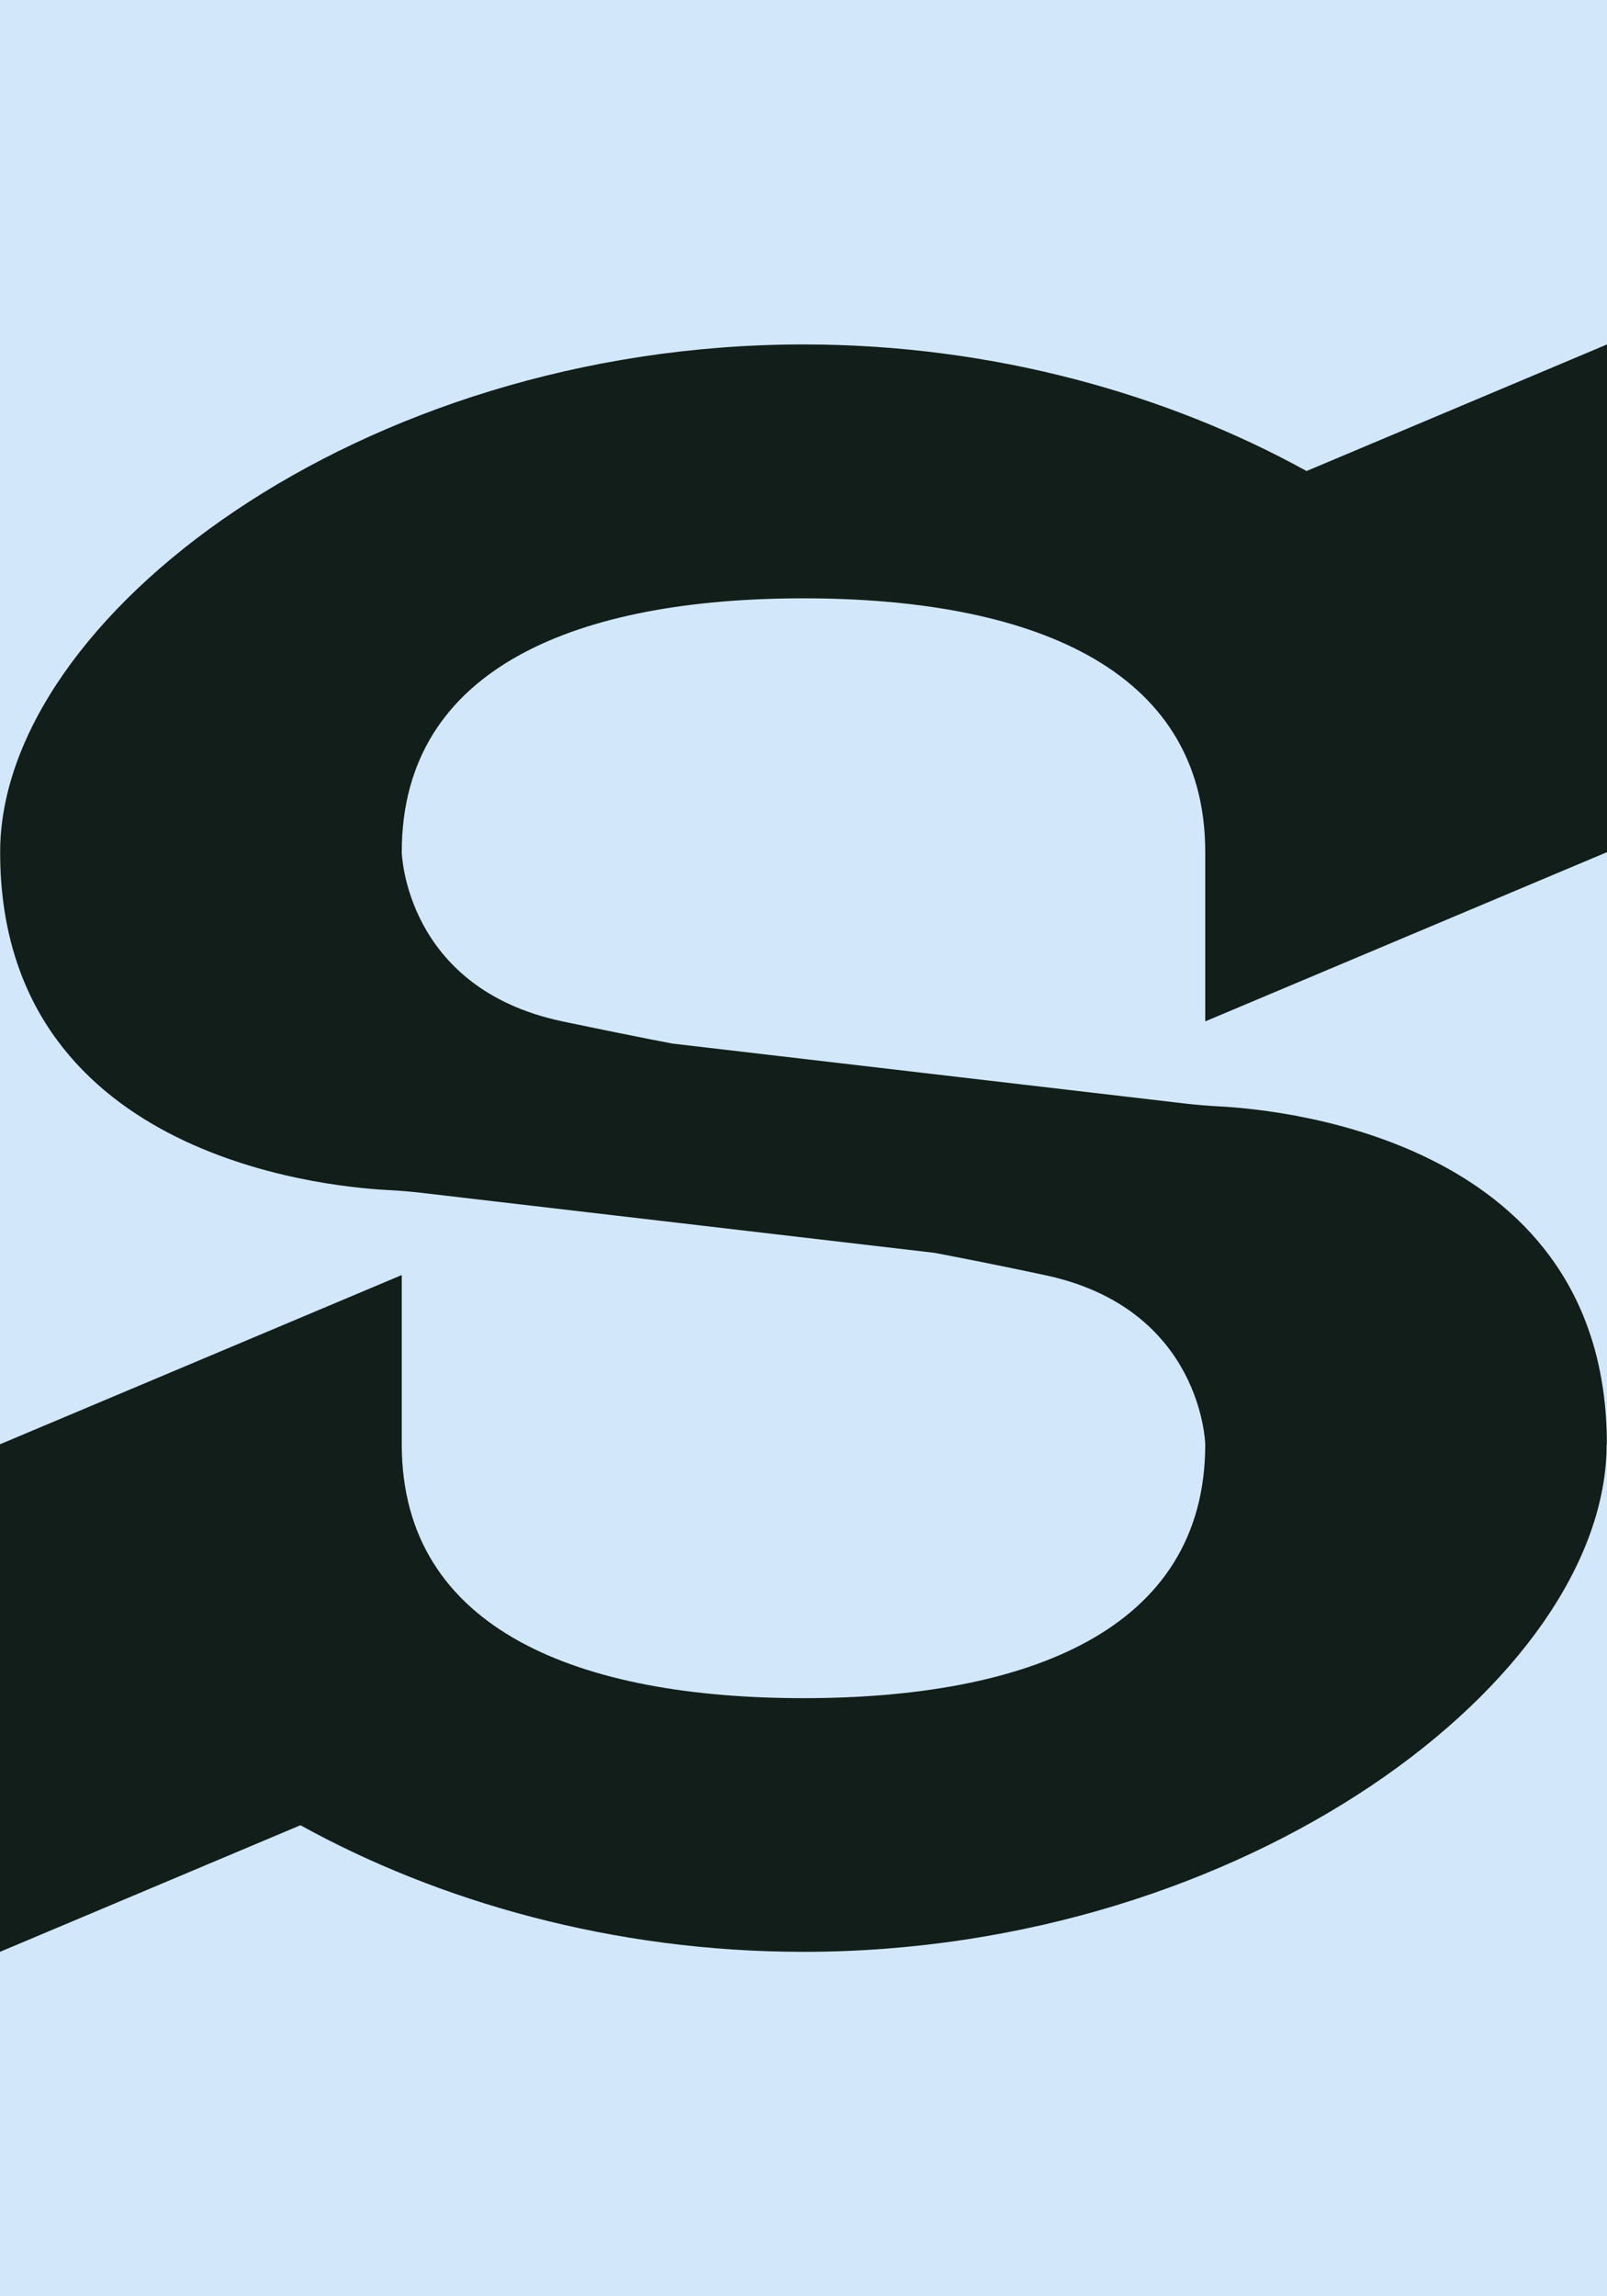 <svg width="21" height="30" viewBox="0 0 21 30" fill="none" xmlns="http://www.w3.org/2000/svg">
<rect width="21" height="30" fill="#D2E7FA"/>
<path d="M20.998 18.869C20.998 14.932 16.833 14.501 15.924 14.454C15.783 14.447 15.641 14.435 15.501 14.419L8.787 13.634C8.335 13.548 7.857 13.45 7.35 13.344C5.29 12.911 5.25 11.133 5.25 11.133C5.25 8.69 7.599 7.817 10.5 7.817C13.401 7.817 15.75 8.69 15.75 11.133L15.75 13.344L21 11.133L21 4.5L17.074 6.154C15.274 5.16 12.989 4.5 10.5 4.5C4.703 4.5 0.002 8.079 0.002 11.133C0.002 15.07 4.167 15.501 5.076 15.548C5.217 15.555 5.359 15.567 5.499 15.583L12.213 16.368C12.665 16.454 13.143 16.55 13.65 16.658C15.71 17.092 15.75 18.869 15.75 18.869C15.75 21.312 13.401 22.186 10.5 22.186C7.599 22.186 5.25 21.312 5.25 18.869L5.25 16.658L-3.89683e-07 18.869L-6.79521e-07 25.5L3.926 23.846C5.726 24.84 8.011 25.5 10.498 25.5C16.295 25.5 20.995 21.921 20.995 18.869L20.998 18.869Z" fill="#111E19"/>
</svg>
